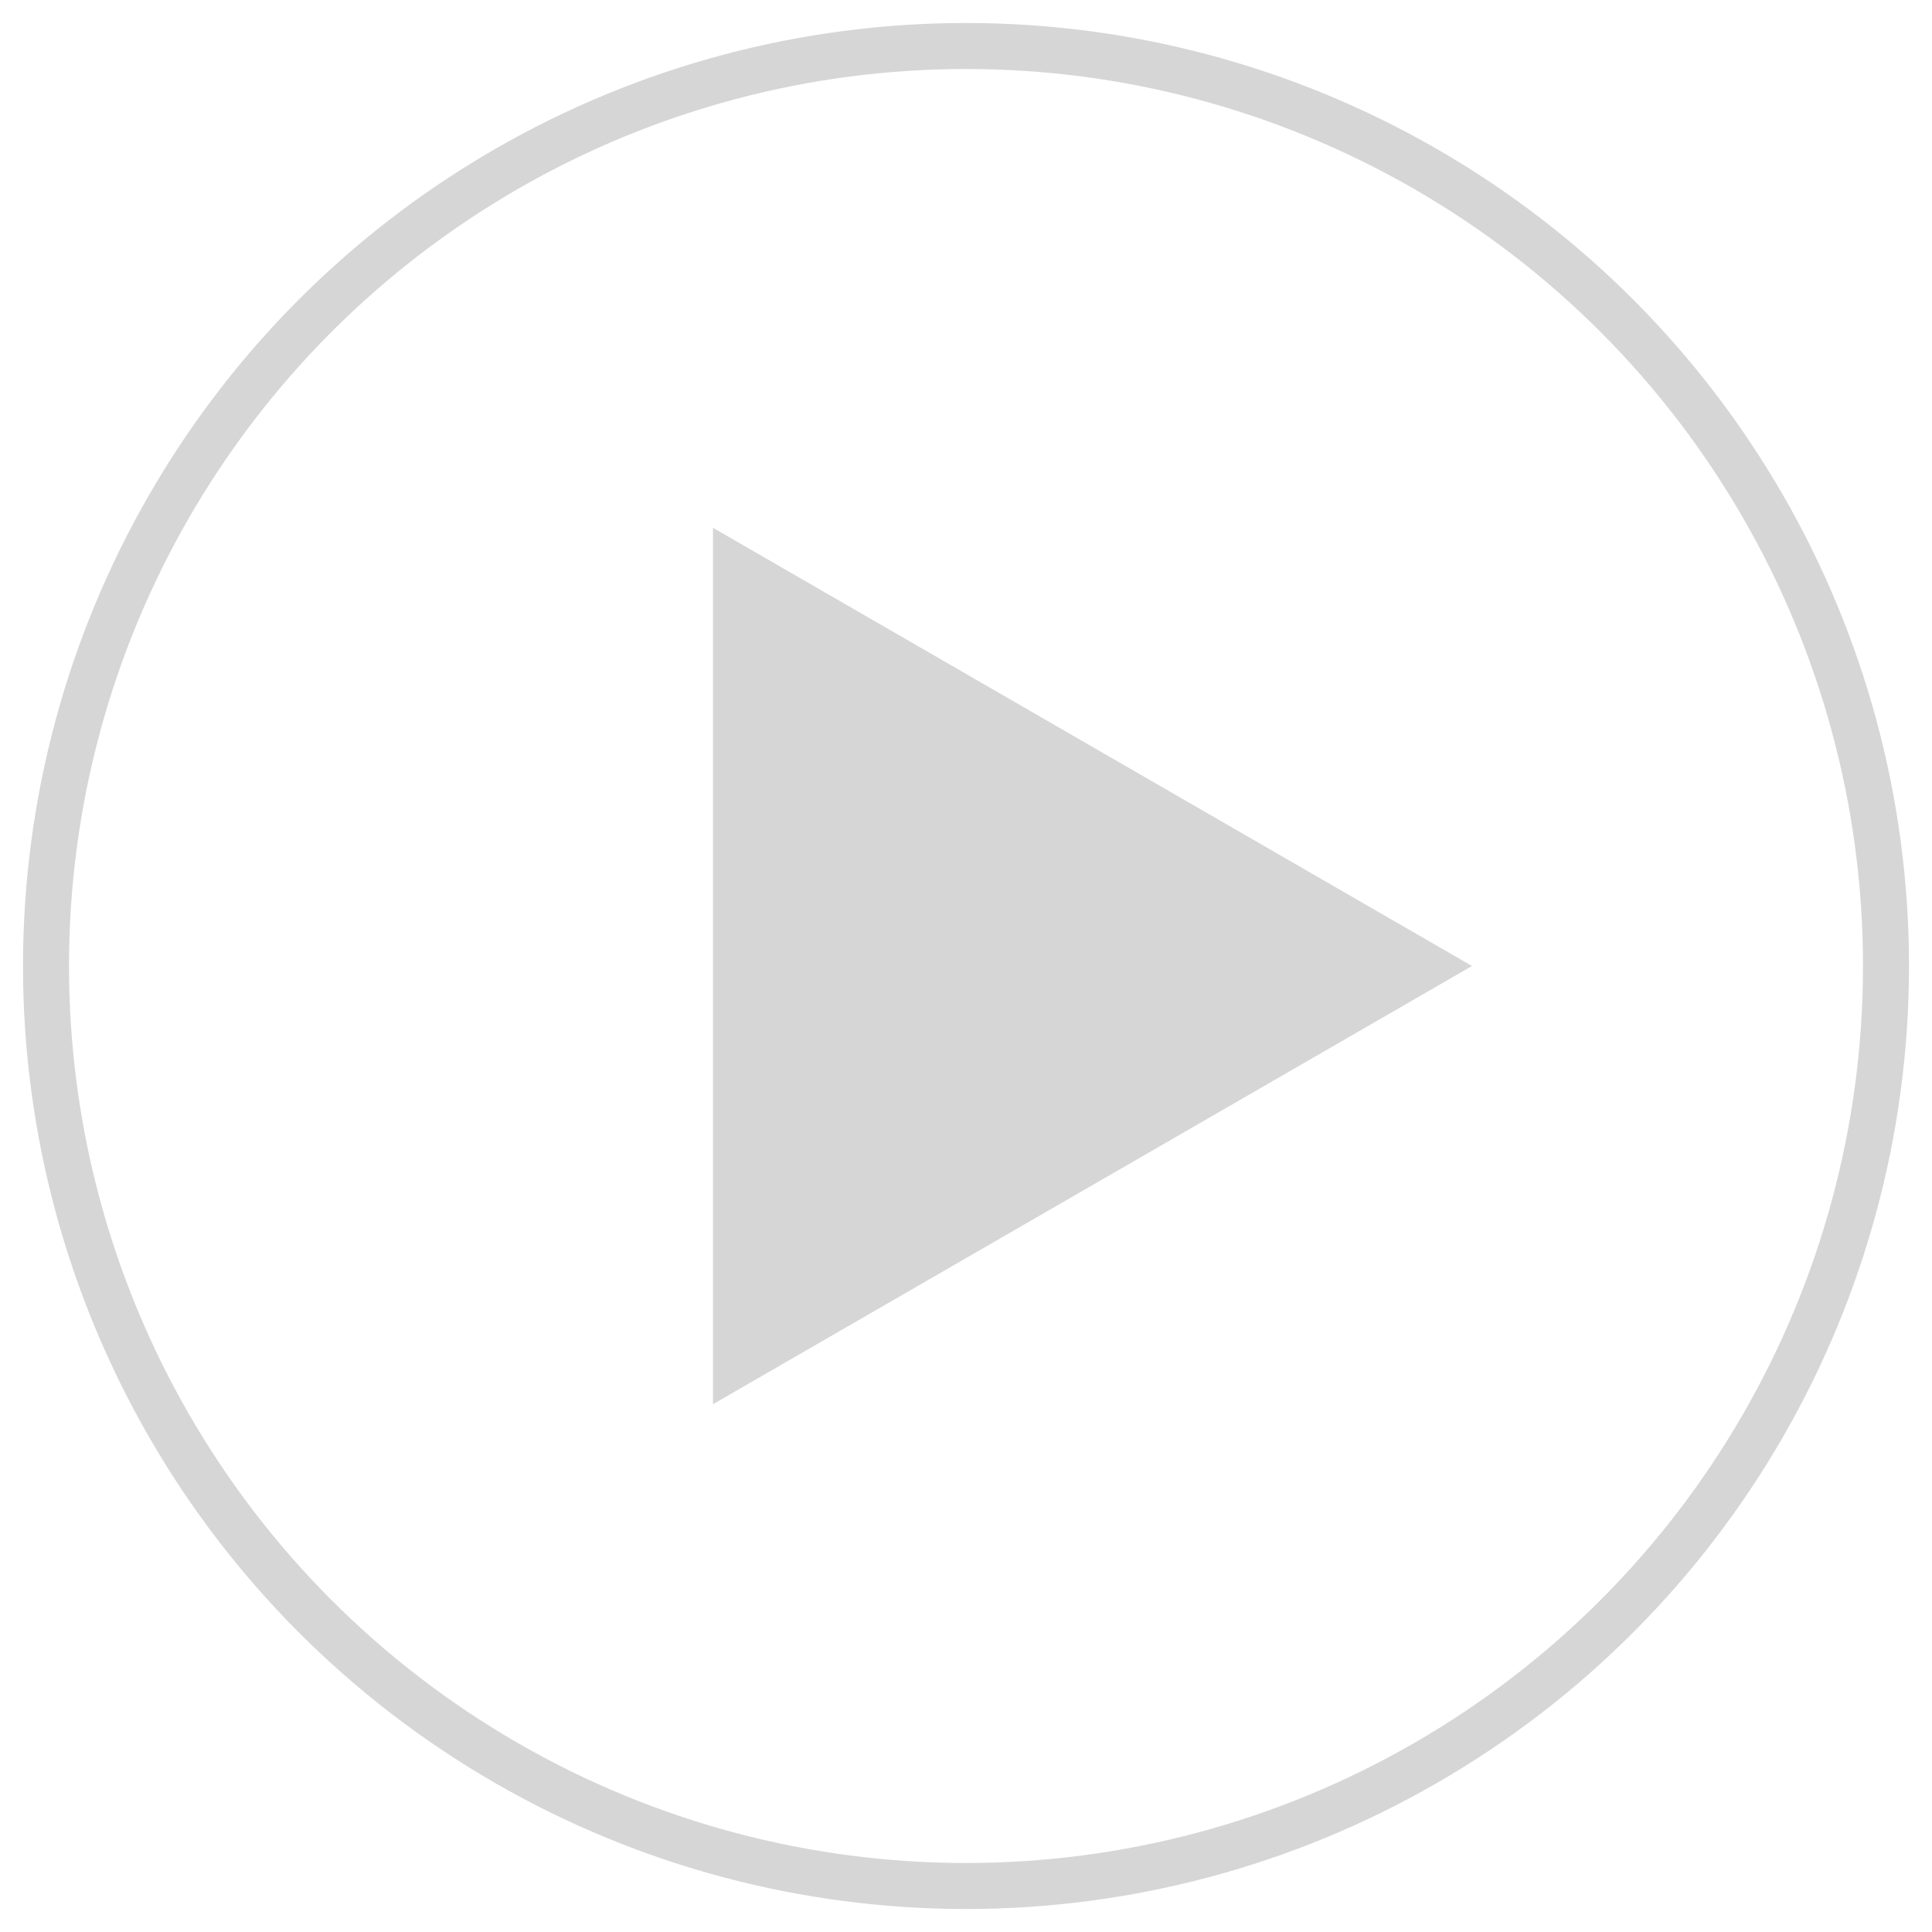 <svg width="42" height="42" viewBox="0 0 42 42" fill="none" xmlns="http://www.w3.org/2000/svg">
<circle cx="21" cy="21" r="20" stroke="#D6D6D6"/>
<path d="M32 21L15.5 30.526V11.474L32 21Z" fill="#D6D6D6"/>
</svg>
